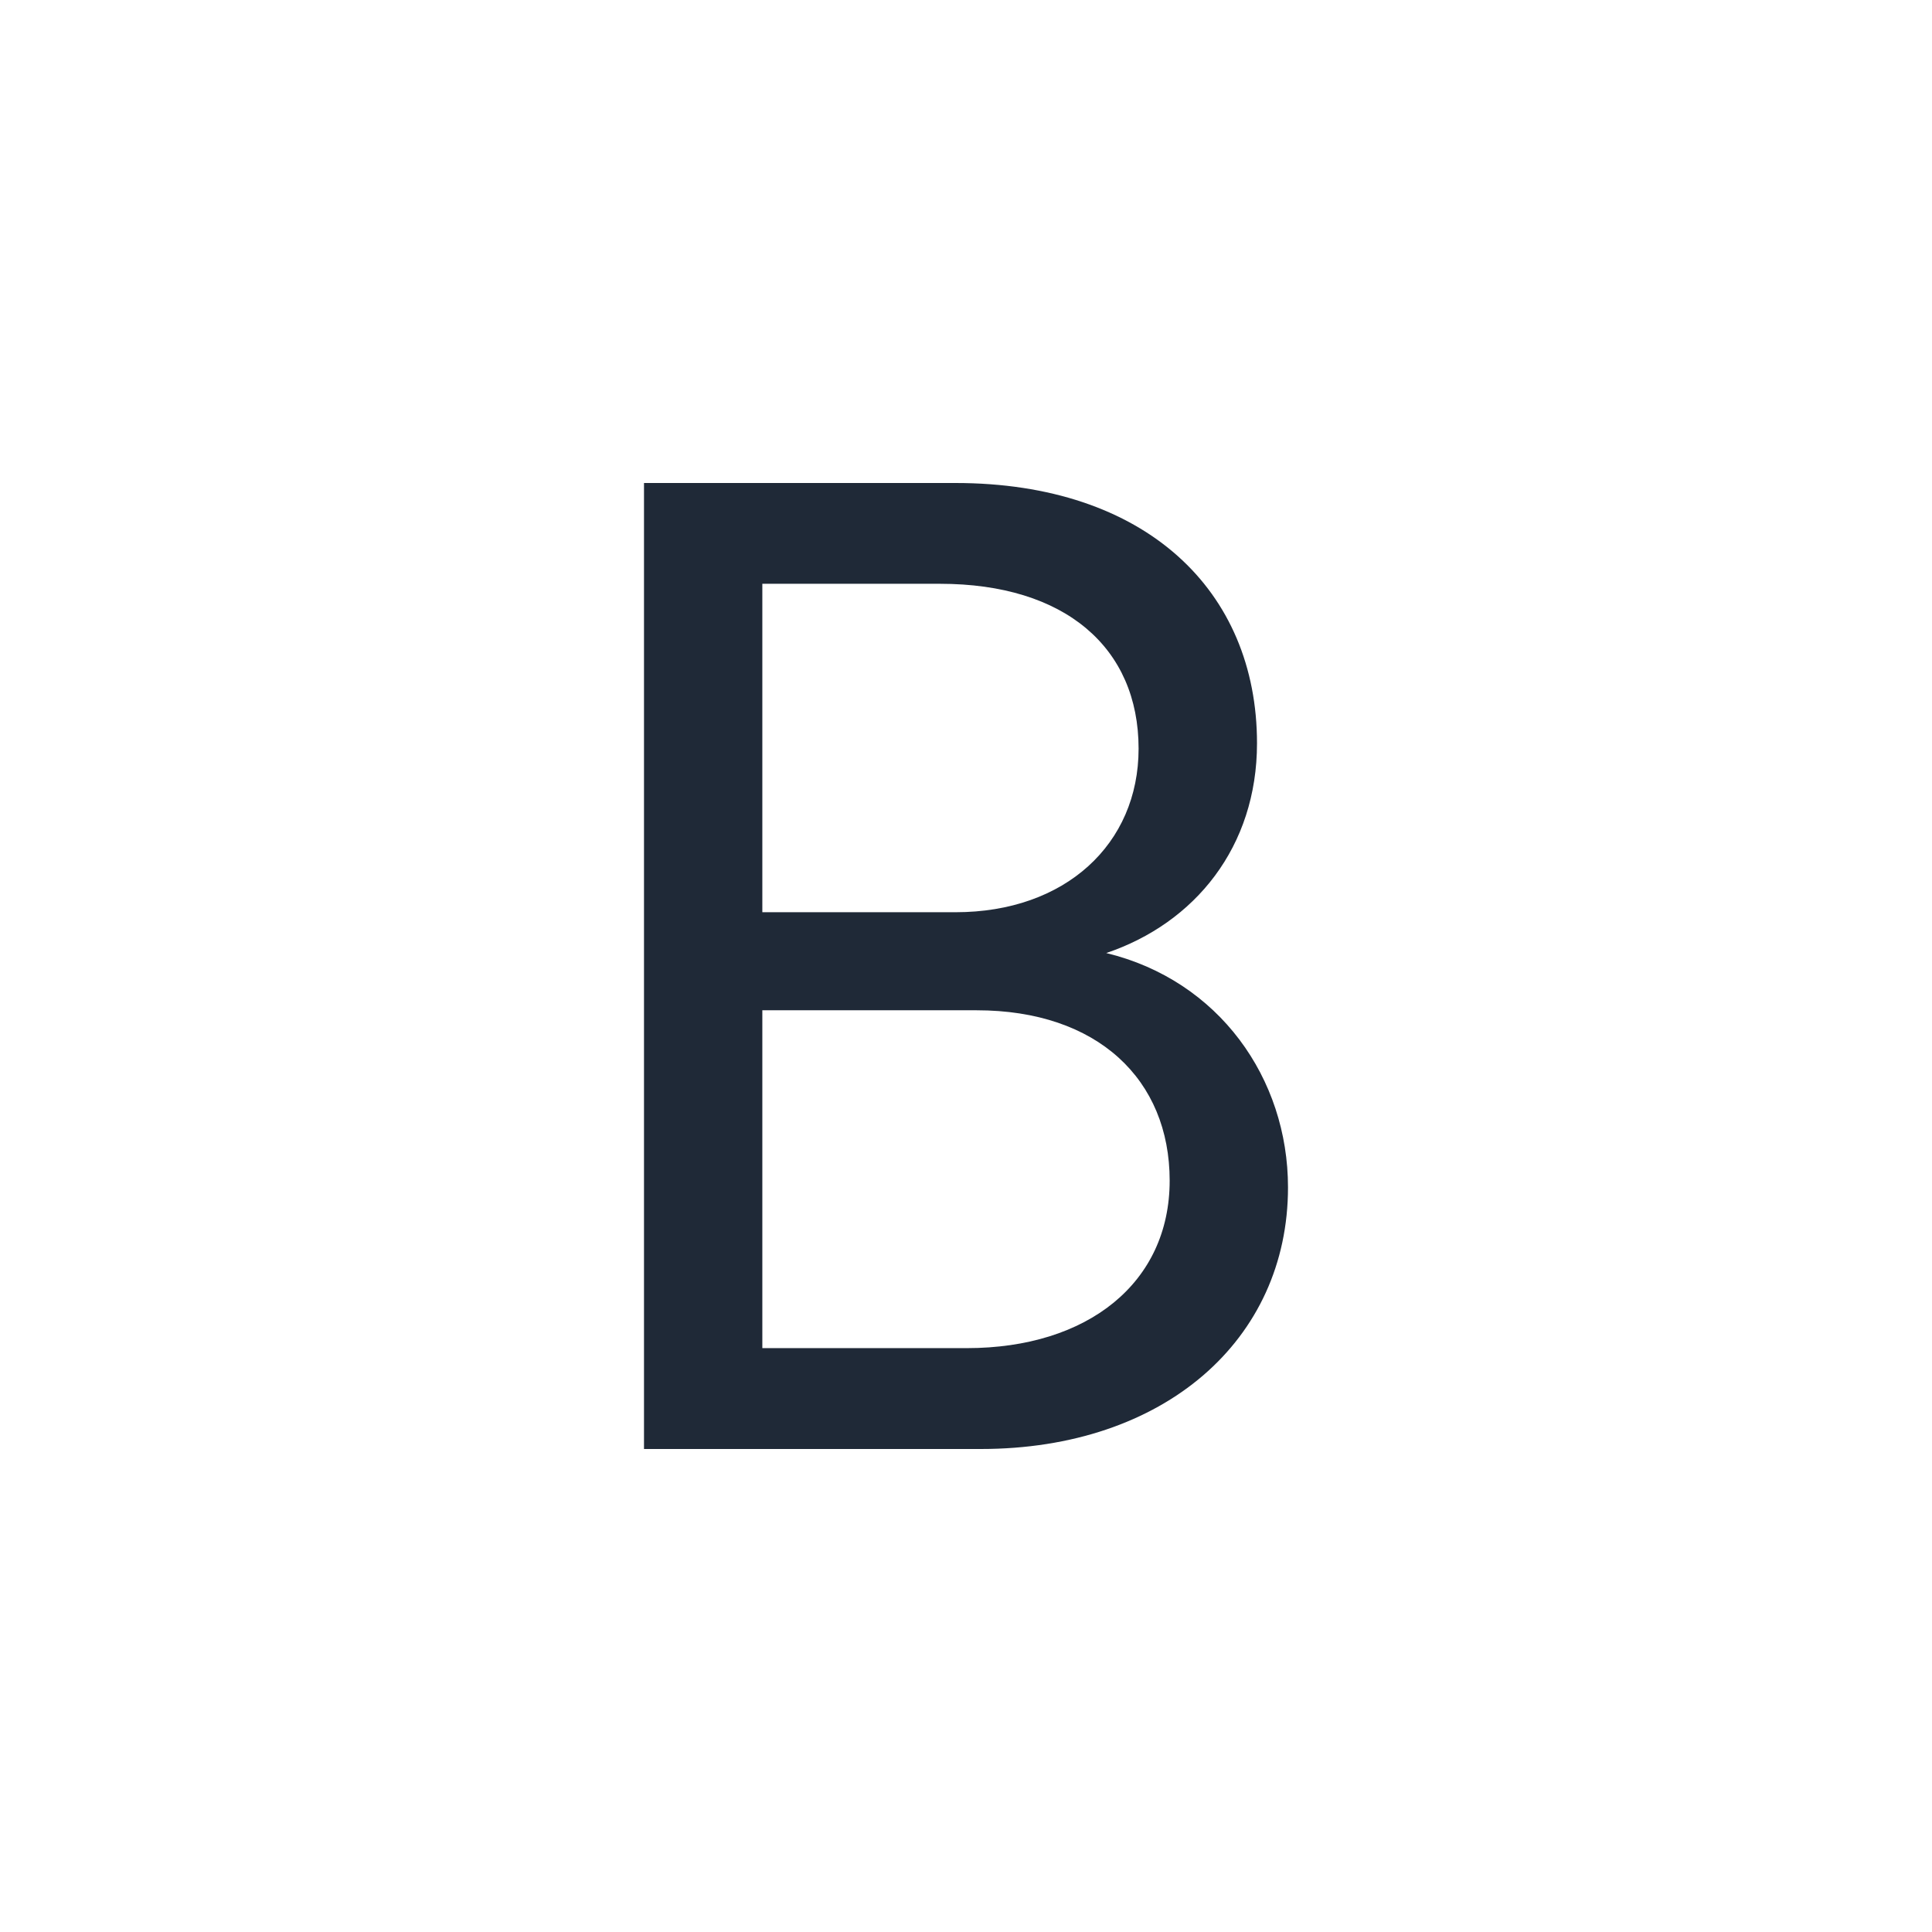 <svg width="24" height="24" viewBox="0 0 24 24" fill="none" xmlns="http://www.w3.org/2000/svg">
<path d="M8 6H11.869C14.232 6 15.615 7.337 15.615 9.233C15.615 10.519 14.845 11.467 13.742 11.839C15.142 12.178 16 13.396 16 14.75C16 16.646 14.46 18 12.184 18H8V6ZM9.47 11.332H11.869C13.234 11.332 14.144 10.485 14.144 9.3C14.144 8.048 13.234 7.252 11.676 7.252H9.47V11.332ZM9.47 16.747H12.009C13.514 16.747 14.53 15.935 14.53 14.666C14.53 13.413 13.637 12.55 12.131 12.55H9.47V16.747Z" fill="#1F2937"/>
</svg>
